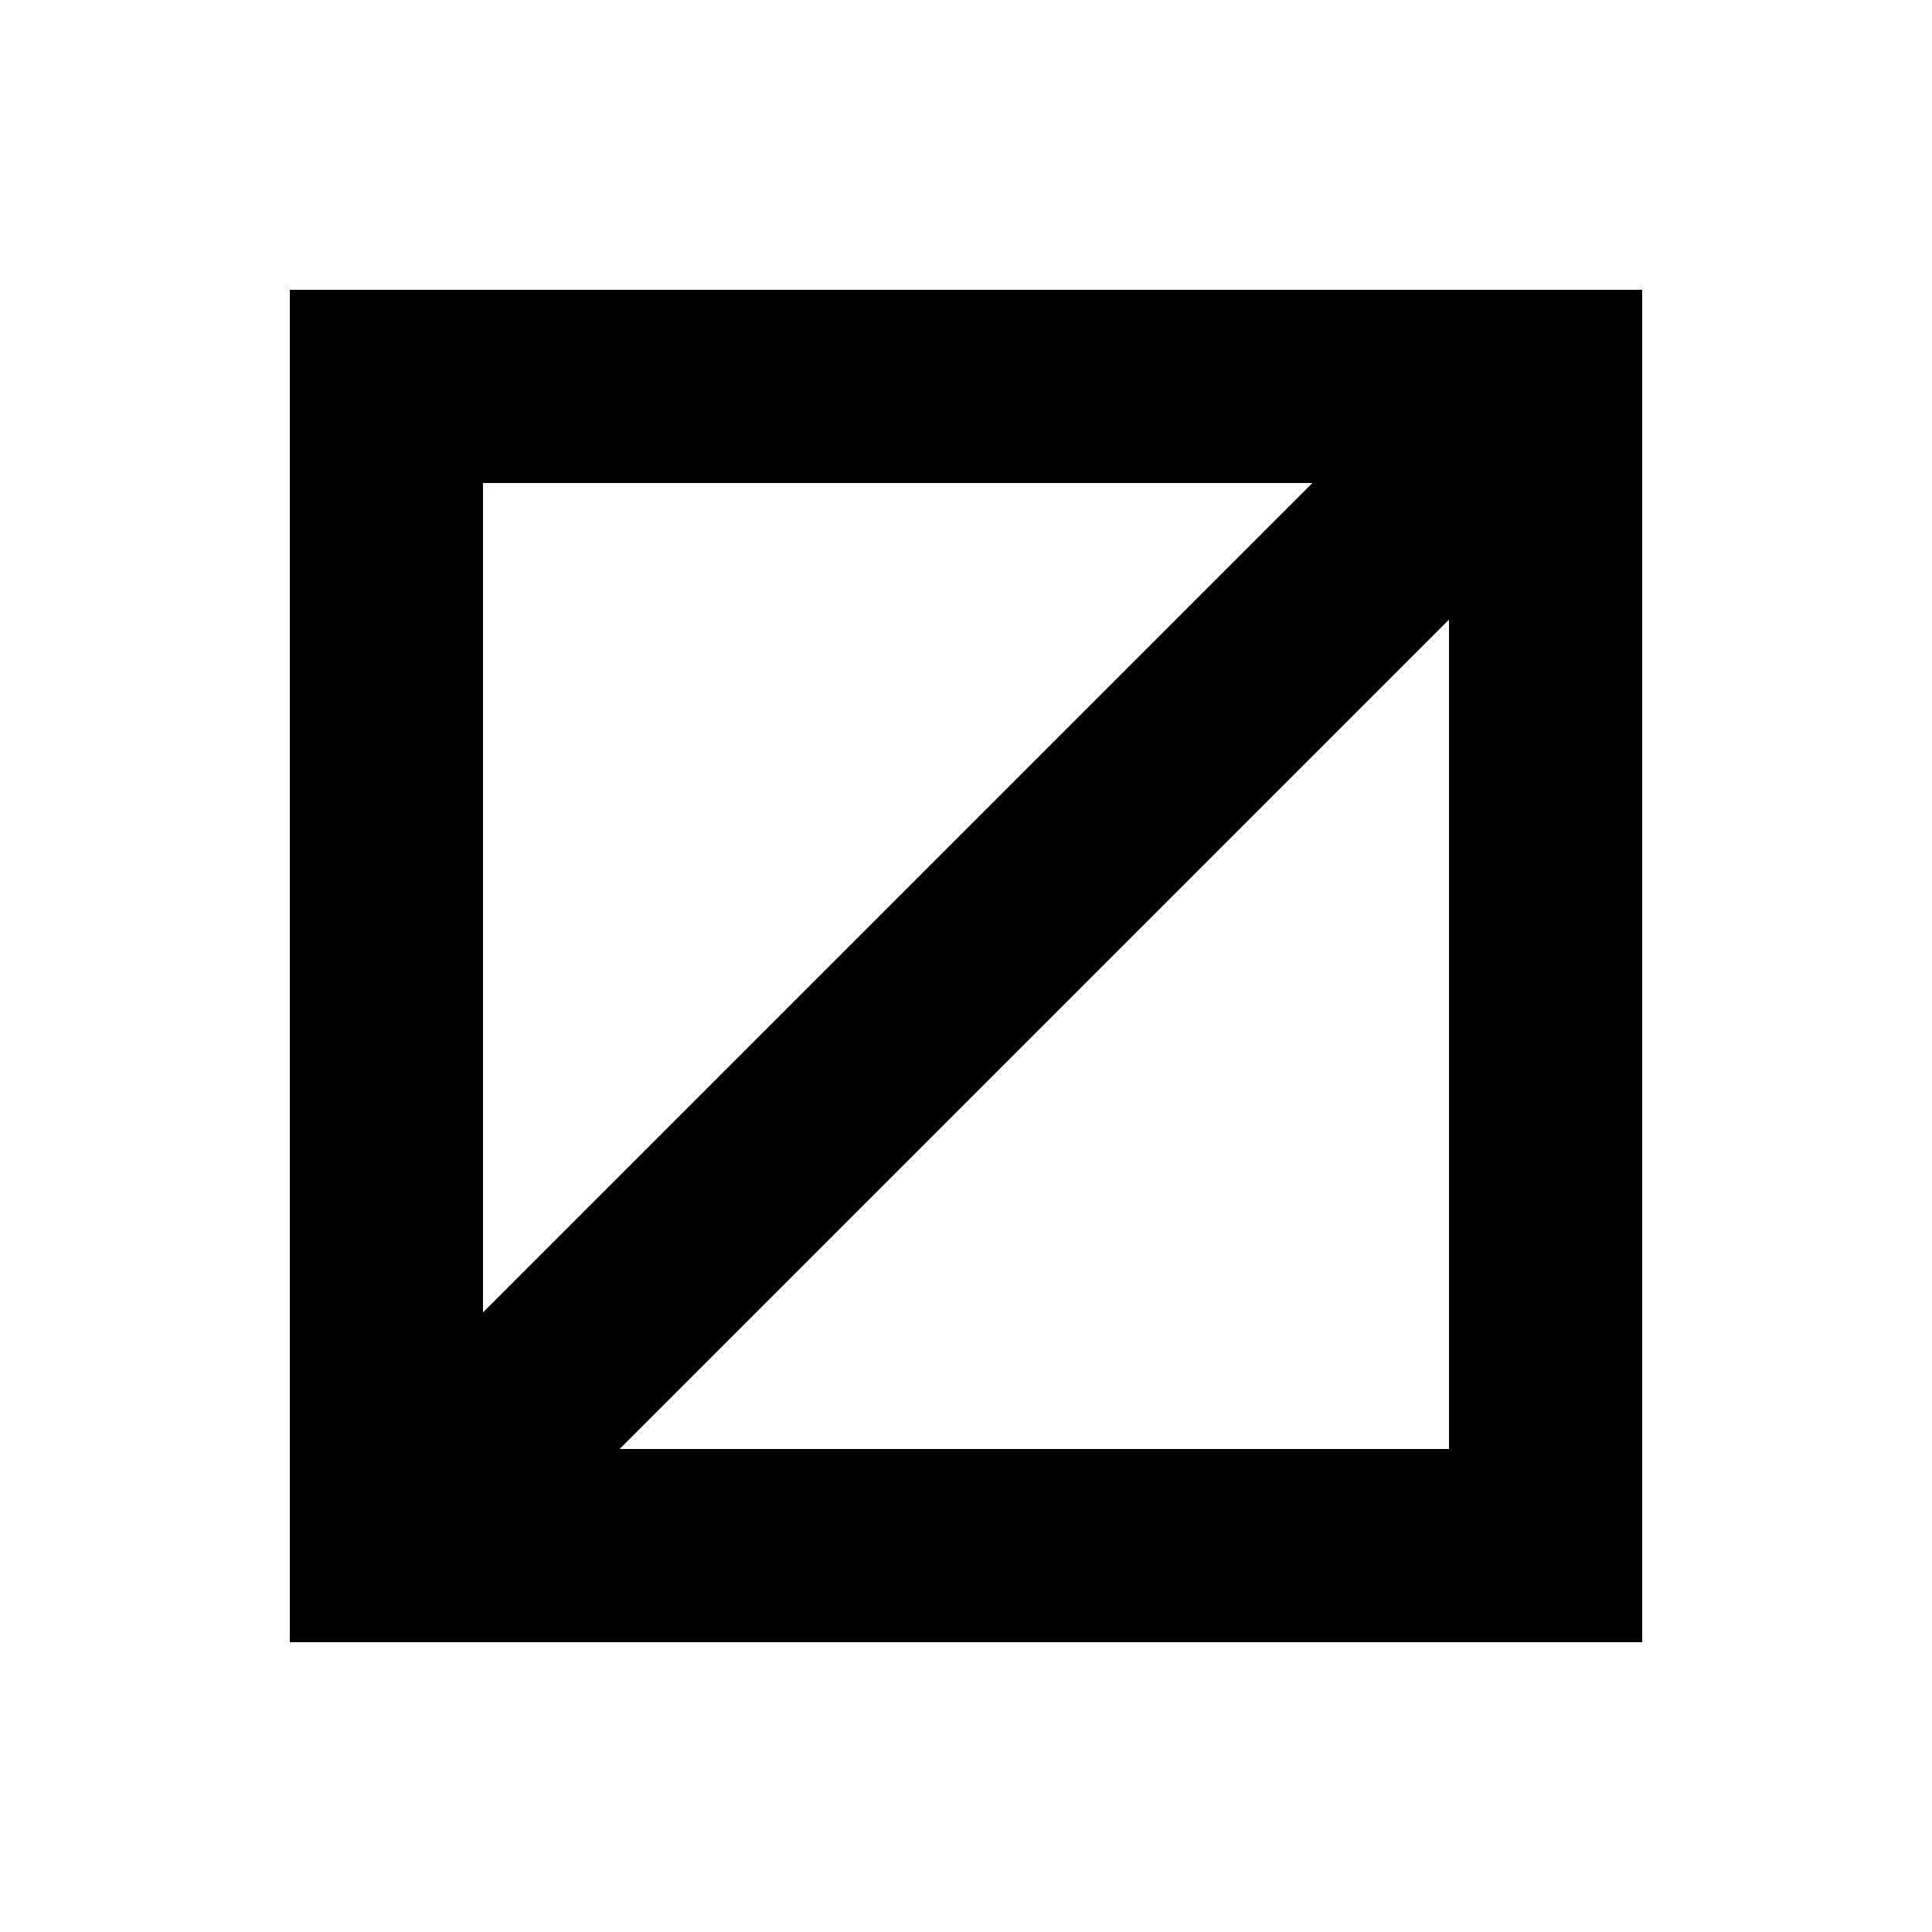 <?xml version="1.0" encoding="UTF-8"?><svg id="Faceted_Graines_near_surface" xmlns="http://www.w3.org/2000/svg" viewBox="0 0 40 40"><defs><style>.cls-1{fill:none;stroke:#000;stroke-miterlimit:10;stroke-width:4px;}</style></defs><path d="m30,10v20H10V10h20m4-4H6v28h28V6h0Z"/><line class="cls-1" x1="32" y1="8" x2="8" y2="32"/></svg>